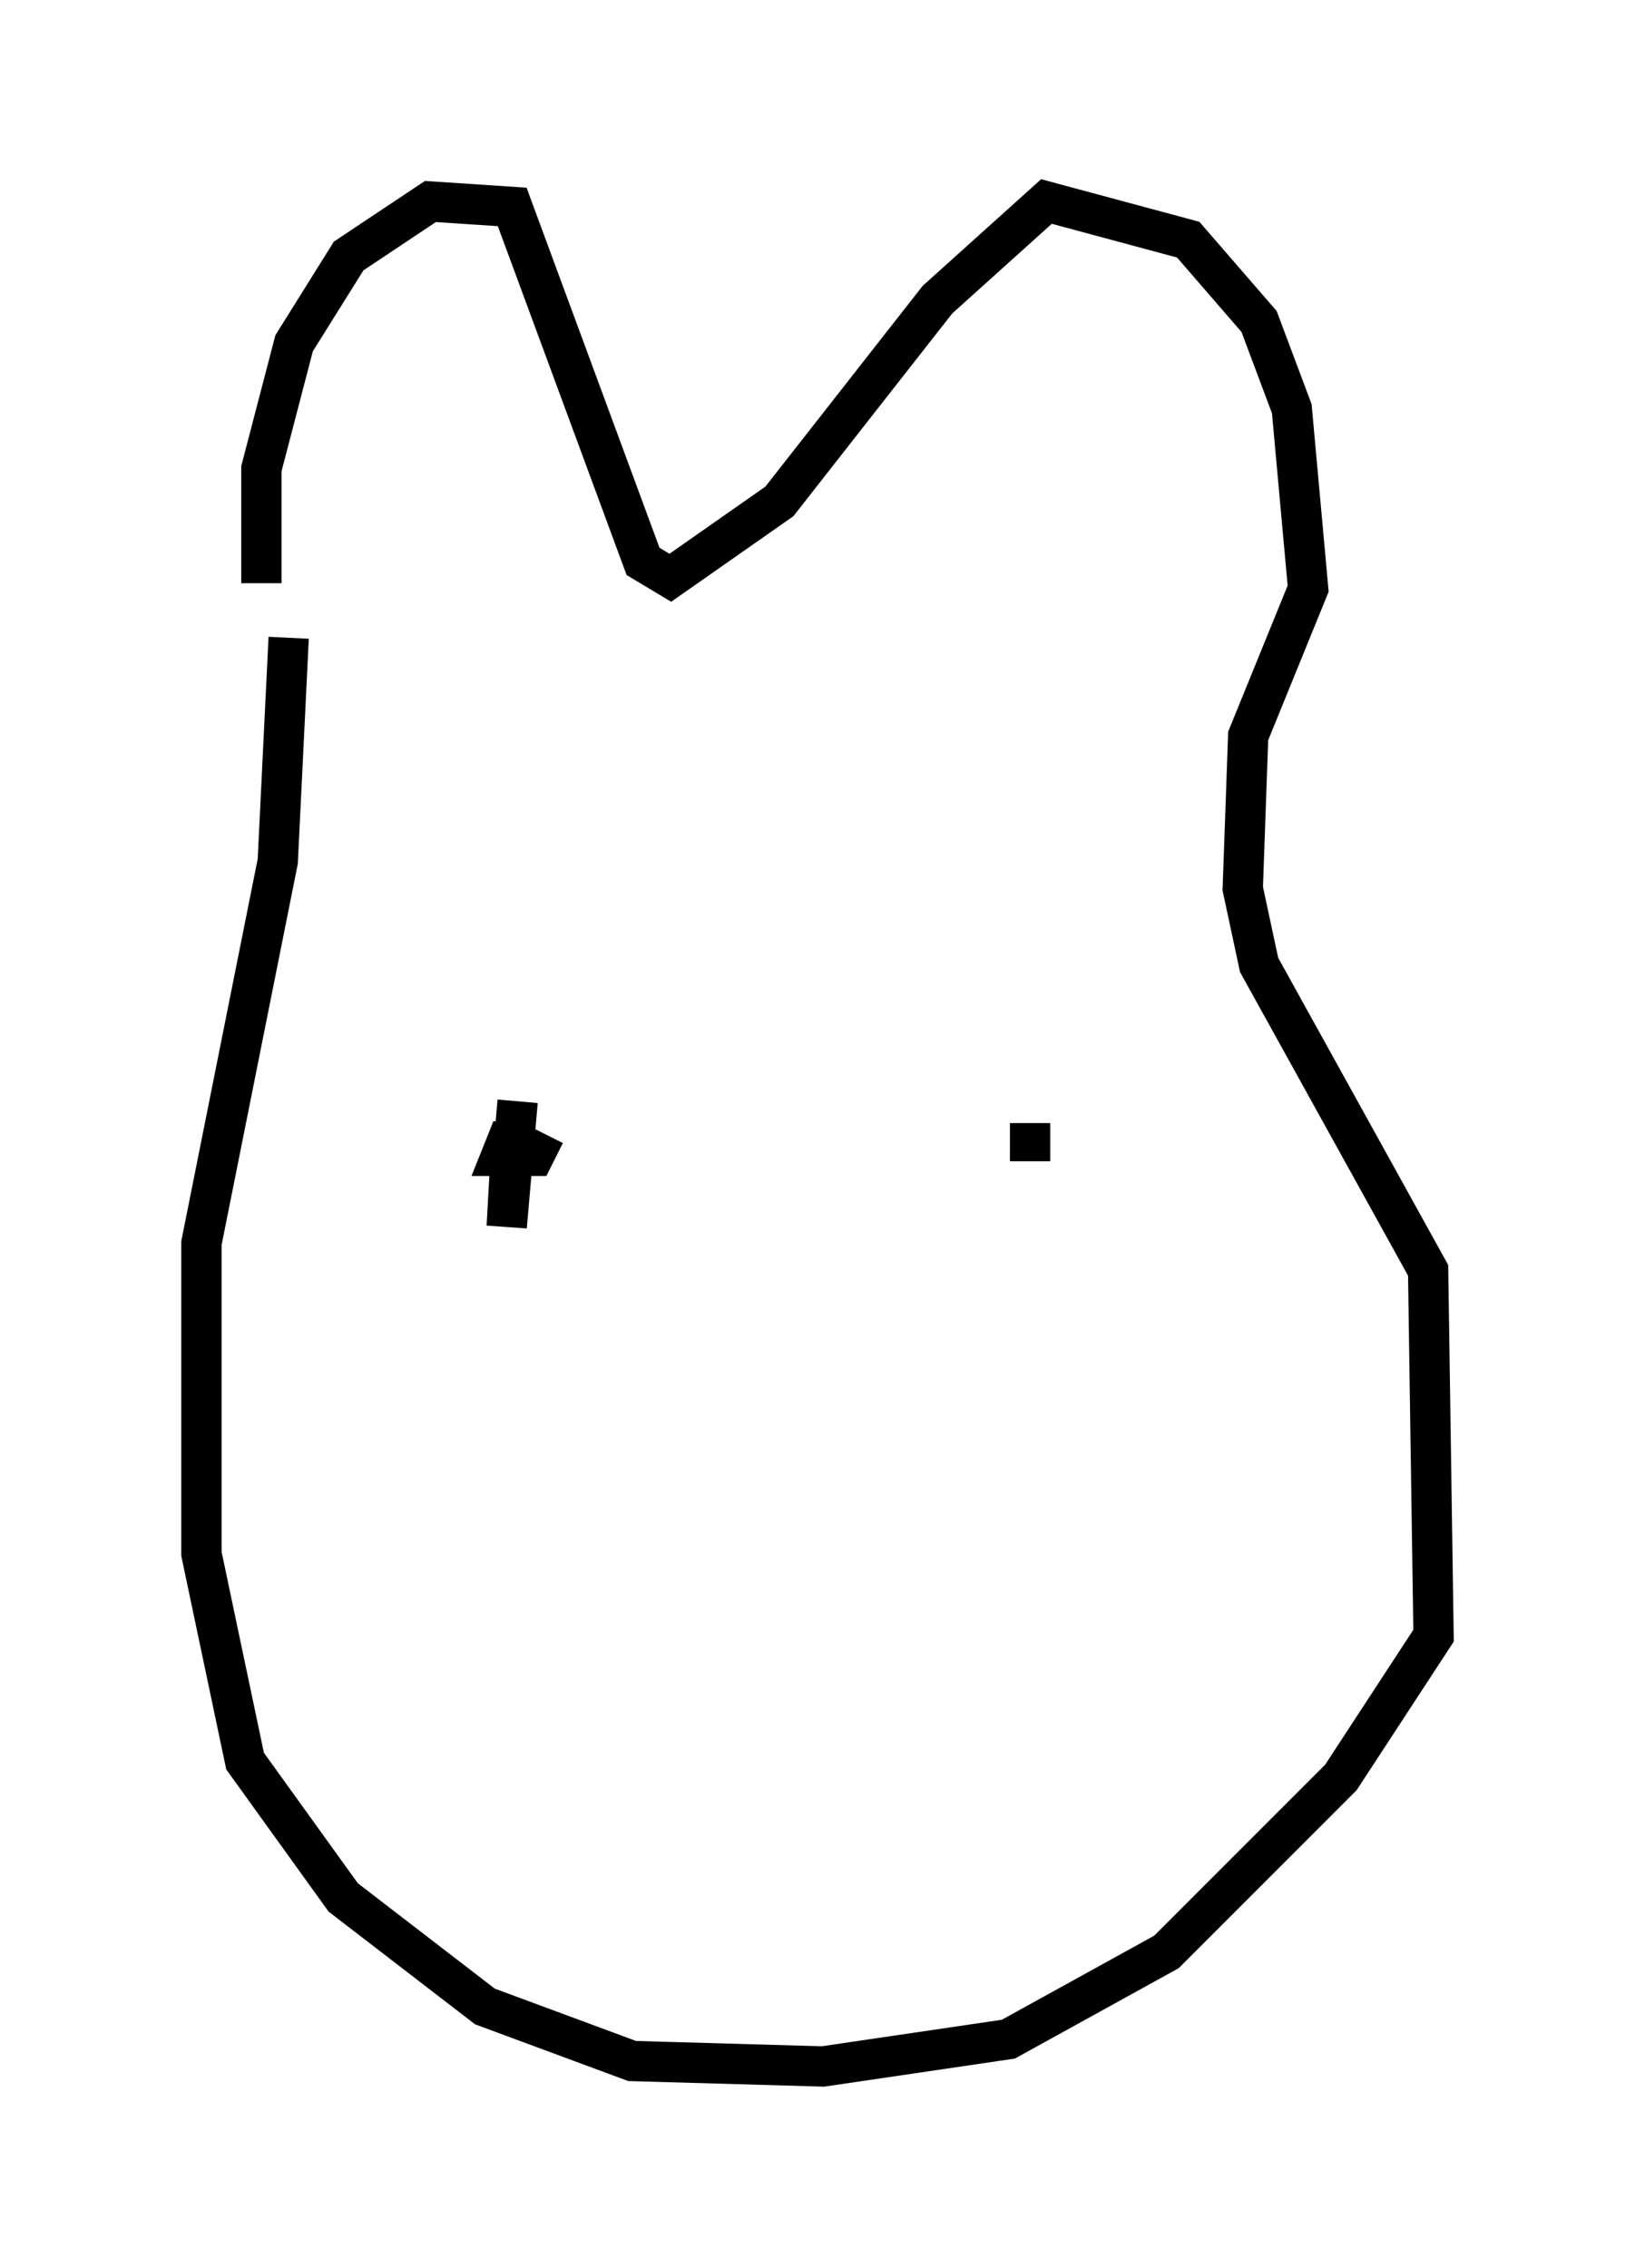 <?xml version="1.0" encoding="utf-8" ?>
<svg baseProfile="full" height="56.278" version="1.1" width="40.582" xmlns="http://www.w3.org/2000/svg" xmlns:ev="http://www.w3.org/2001/xml-events" xmlns:xlink="http://www.w3.org/1999/xlink"><defs /><rect fill="white" height="56.278" width="40.582" x="0" y="0" /><path d="M6.894, 15.825 m-0.406, -1.353 l0.0, -2.842 0.812, -3.112 l1.353, -2.165 2.03, -1.353 l2.03, 0.135 3.248, 8.796 l0.677, 0.406 2.706, -1.894 l3.924, -5.007 2.706, -2.436 l3.518, 0.947 1.759, 2.03 l0.812, 2.165 0.406, 4.465 l-1.488, 3.654 -0.135, 3.789 l0.406, 1.894 4.195, 7.578 l0.135, 9.066 -2.3, 3.518 l-4.33, 4.33 -3.924, 2.165 l-4.601, 0.677 -4.736, -0.135 l-3.654, -1.353 -3.518, -2.706 l-2.436, -3.383 -1.083, -5.142 l0.0, -7.713 1.894, -9.472 l0.271, -5.548 m5.683, 11.502 l-0.271, 3.112 0.135, -2.436 l-0.271, 0.677 0.812, 0.0 l0.271, -0.541 m12.043, -0.271 l0.0, 0.947 " fill="none" stroke="black" stroke-width="1" /></svg>